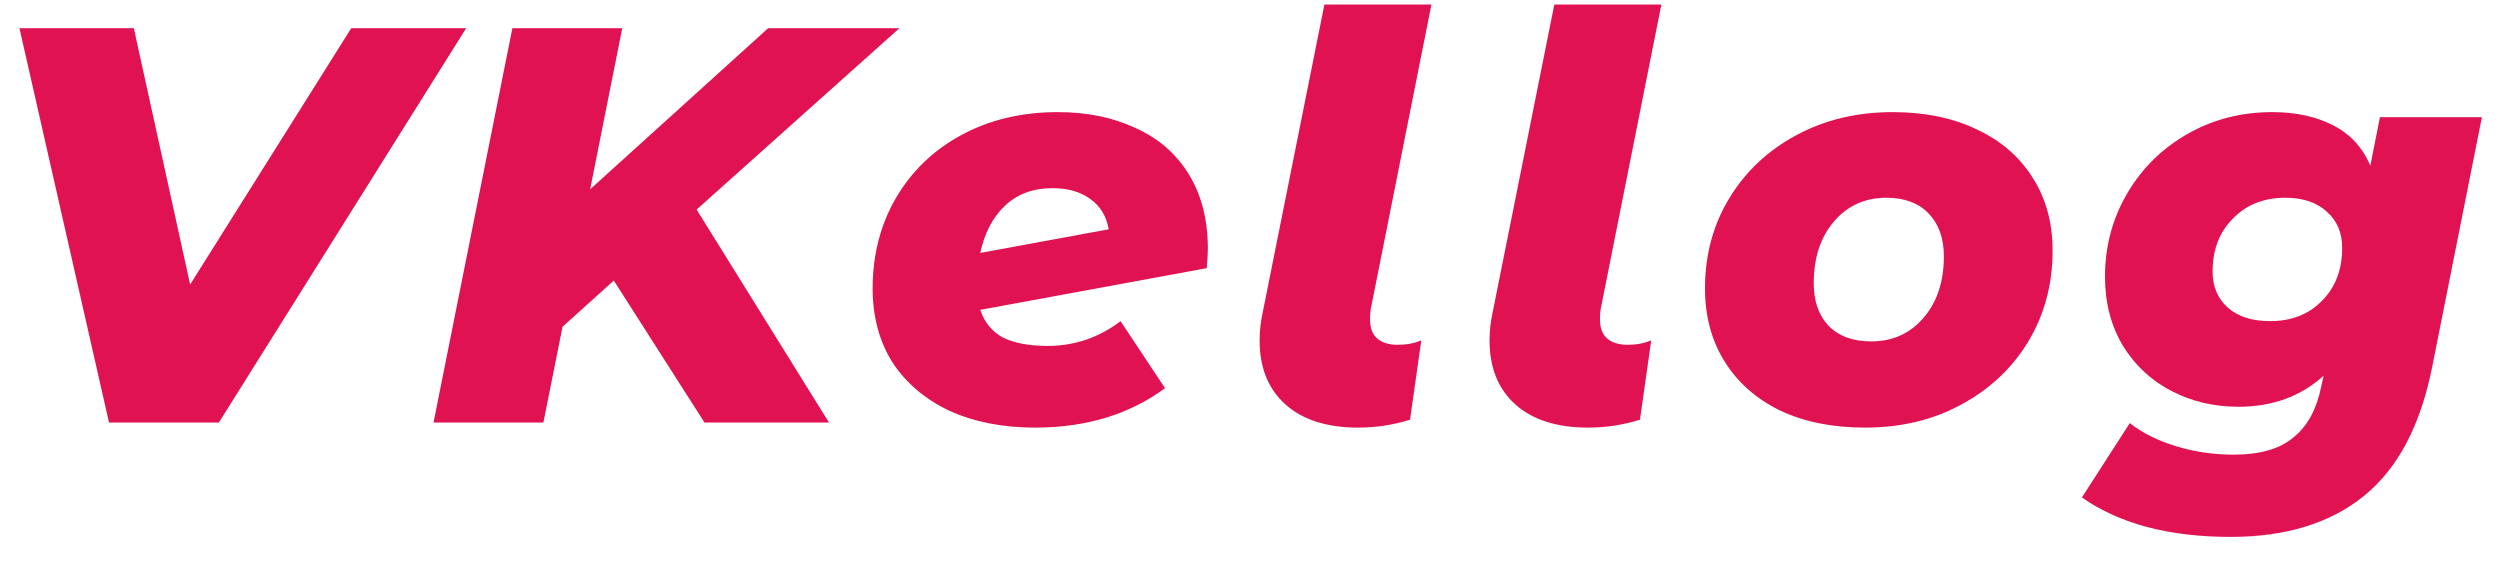 <svg width="71" height="16" viewBox="0 0 71 16" fill="none" xmlns="http://www.w3.org/2000/svg">
<path d="M13.24 0.8L6.216 12H3.096L0.552 0.8H3.8L5.4 8.08L9.976 0.8H13.24ZM19.784 5.952L23.544 12H20.008L17.432 7.968L15.976 9.28L15.432 12H12.312L14.552 0.8H17.672L16.76 5.376L21.816 0.8H25.544L19.784 5.952ZM30.047 3.184C30.869 3.184 31.599 3.333 32.239 3.632C32.89 3.92 33.397 4.357 33.759 4.944C34.122 5.531 34.303 6.24 34.303 7.072C34.303 7.179 34.293 7.36 34.271 7.616L27.839 8.8C27.957 9.152 28.17 9.413 28.479 9.584C28.799 9.744 29.226 9.824 29.759 9.824C30.133 9.824 30.495 9.765 30.847 9.648C31.21 9.52 31.535 9.344 31.823 9.12L33.087 11.024C32.074 11.771 30.842 12.144 29.391 12.144C28.474 12.144 27.663 11.984 26.959 11.664C26.266 11.333 25.727 10.875 25.343 10.288C24.97 9.691 24.783 8.992 24.783 8.192C24.783 7.243 25.002 6.389 25.439 5.632C25.887 4.864 26.506 4.267 27.295 3.84C28.095 3.403 29.013 3.184 30.047 3.184ZM29.887 5.344C29.333 5.344 28.879 5.515 28.527 5.856C28.186 6.187 27.957 6.629 27.839 7.184L31.487 6.512C31.423 6.139 31.247 5.851 30.959 5.648C30.682 5.445 30.325 5.344 29.887 5.344ZM38.573 12.144C37.688 12.144 36.999 11.925 36.509 11.488C36.018 11.051 35.773 10.443 35.773 9.664C35.773 9.397 35.805 9.12 35.869 8.832L37.613 0.128H40.653L38.941 8.72C38.919 8.805 38.909 8.923 38.909 9.072C38.909 9.317 38.978 9.499 39.117 9.616C39.255 9.733 39.447 9.792 39.693 9.792C39.949 9.792 40.173 9.749 40.365 9.664L40.045 11.92C39.565 12.069 39.074 12.144 38.573 12.144ZM45.103 12.144C44.218 12.144 43.53 11.925 43.039 11.488C42.549 11.051 42.303 10.443 42.303 9.664C42.303 9.397 42.335 9.12 42.399 8.832L44.143 0.128H47.183L45.471 8.72C45.45 8.805 45.439 8.923 45.439 9.072C45.439 9.317 45.509 9.499 45.647 9.616C45.786 9.733 45.978 9.792 46.223 9.792C46.479 9.792 46.703 9.749 46.895 9.664L46.575 11.92C46.095 12.069 45.605 12.144 45.103 12.144ZM52.966 12.144C52.048 12.144 51.248 11.984 50.566 11.664C49.883 11.333 49.355 10.869 48.982 10.272C48.608 9.675 48.422 8.981 48.422 8.192C48.422 7.243 48.651 6.389 49.11 5.632C49.569 4.875 50.203 4.277 51.014 3.84C51.825 3.403 52.736 3.184 53.75 3.184C54.667 3.184 55.467 3.349 56.15 3.68C56.833 4 57.361 4.459 57.734 5.056C58.107 5.643 58.294 6.331 58.294 7.12C58.294 8.069 58.065 8.928 57.606 9.696C57.147 10.453 56.513 11.051 55.702 11.488C54.902 11.925 53.99 12.144 52.966 12.144ZM53.142 9.696C53.75 9.696 54.246 9.472 54.63 9.024C55.014 8.576 55.206 7.995 55.206 7.28C55.206 6.768 55.062 6.363 54.774 6.064C54.486 5.765 54.086 5.616 53.574 5.616C52.966 5.616 52.47 5.84 52.086 6.288C51.702 6.736 51.51 7.323 51.51 8.048C51.51 8.56 51.654 8.965 51.942 9.264C52.23 9.552 52.63 9.696 53.142 9.696ZM70.486 3.328L69.078 10.4C68.748 12.075 68.102 13.301 67.142 14.08C66.182 14.859 64.918 15.248 63.35 15.248C61.601 15.248 60.193 14.875 59.126 14.128L60.486 12.016C60.838 12.293 61.276 12.512 61.798 12.672C62.321 12.832 62.865 12.912 63.43 12.912C64.188 12.912 64.758 12.747 65.142 12.416C65.537 12.096 65.798 11.611 65.926 10.96L65.99 10.672C65.34 11.259 64.534 11.552 63.574 11.552C62.881 11.552 62.246 11.403 61.67 11.104C61.094 10.805 60.636 10.379 60.294 9.824C59.953 9.259 59.782 8.603 59.782 7.856C59.782 7.003 59.99 6.219 60.406 5.504C60.822 4.789 61.393 4.224 62.118 3.808C62.844 3.392 63.649 3.184 64.534 3.184C65.196 3.184 65.766 3.307 66.246 3.552C66.737 3.797 67.094 4.181 67.318 4.704L67.59 3.328H70.486ZM64.47 9.12C65.078 9.12 65.569 8.928 65.942 8.544C66.326 8.16 66.518 7.659 66.518 7.04C66.518 6.613 66.374 6.272 66.086 6.016C65.798 5.749 65.404 5.616 64.902 5.616C64.294 5.616 63.798 5.813 63.414 6.208C63.03 6.592 62.838 7.093 62.838 7.712C62.838 8.139 62.982 8.48 63.27 8.736C63.558 8.992 63.958 9.12 64.47 9.12Z" fill="#E01252"/>
</svg>
